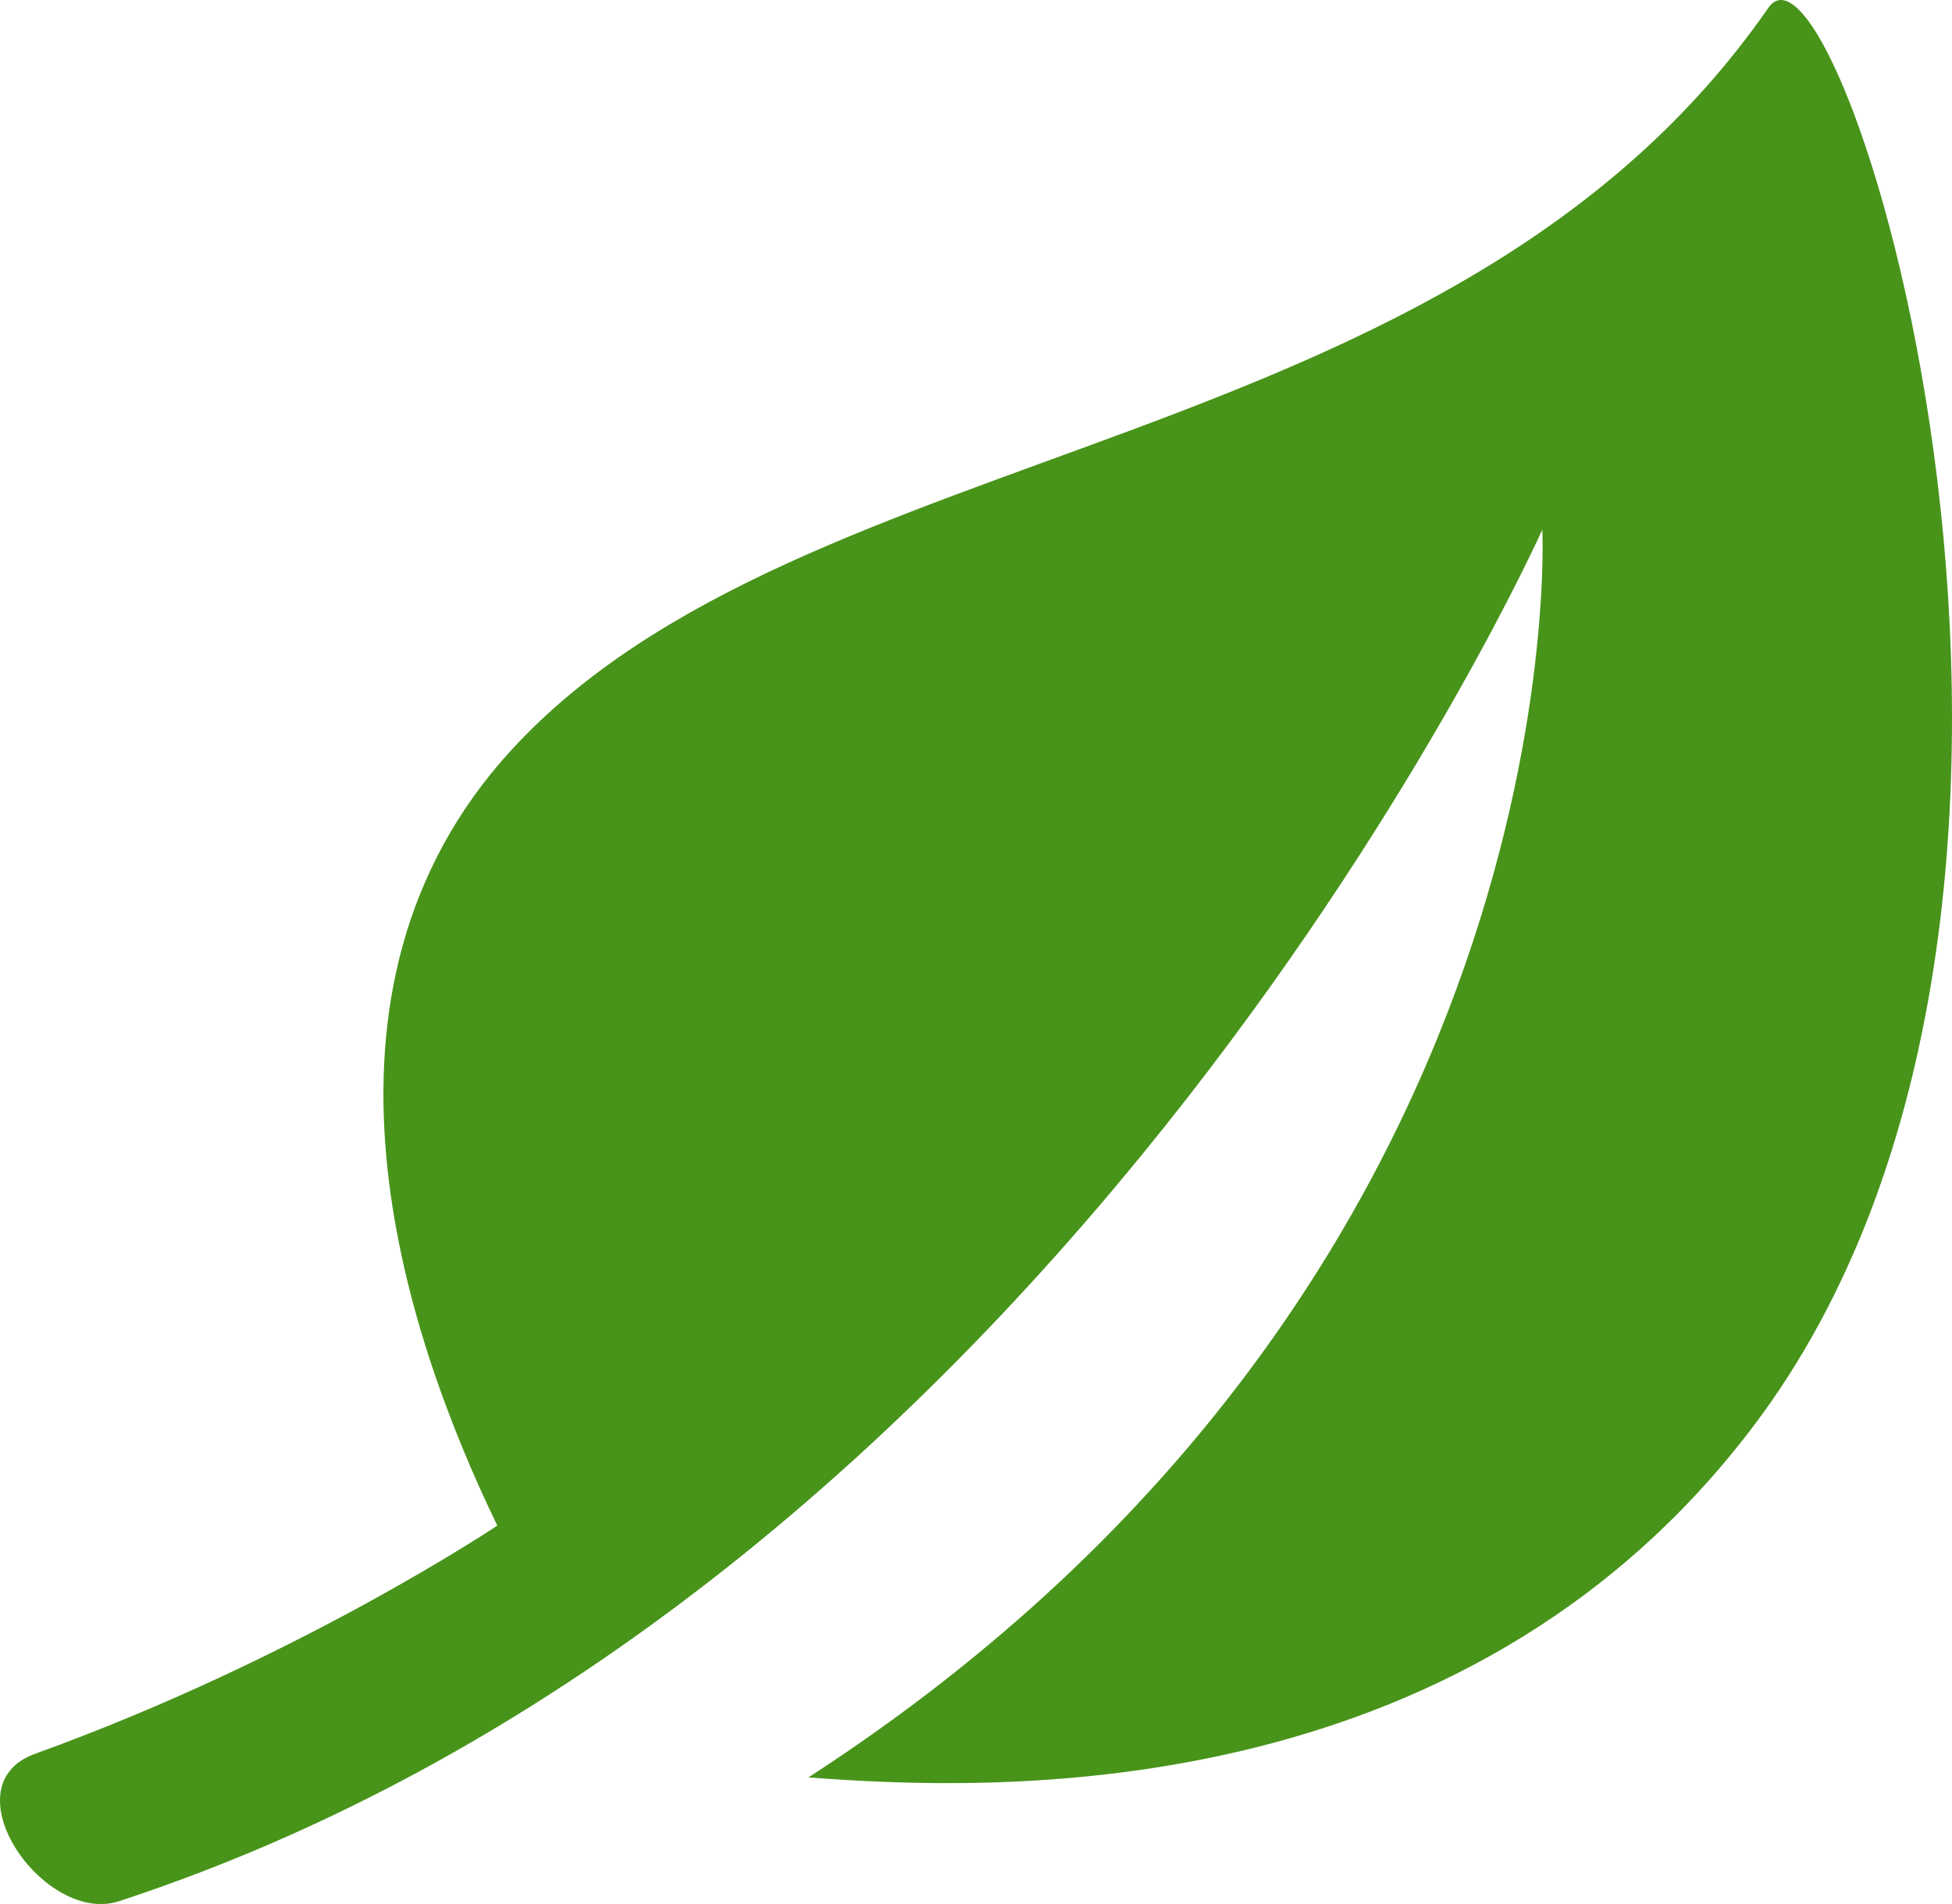 <svg width="41" height="40" viewBox="0 0 41 40" fill="none" xmlns="http://www.w3.org/2000/svg">
<path d="M37.142 0.165C30.509 9.738 16.885 9.053 10.738 15.76C6.111 20.808 8.454 27.931 10.445 32.05C10.445 32.05 6.285 34.841 0.739 36.843C-1.121 37.513 0.929 40.456 2.504 39.94C22.446 33.395 32.395 11.127 32.395 11.127C32.395 11.127 33.182 26.839 16.981 37.34C20.682 37.621 30.693 38.087 36.833 29.955C45.165 18.931 38.688 -2.07 37.142 0.165Z" fill="#48941A"/>
</svg>
